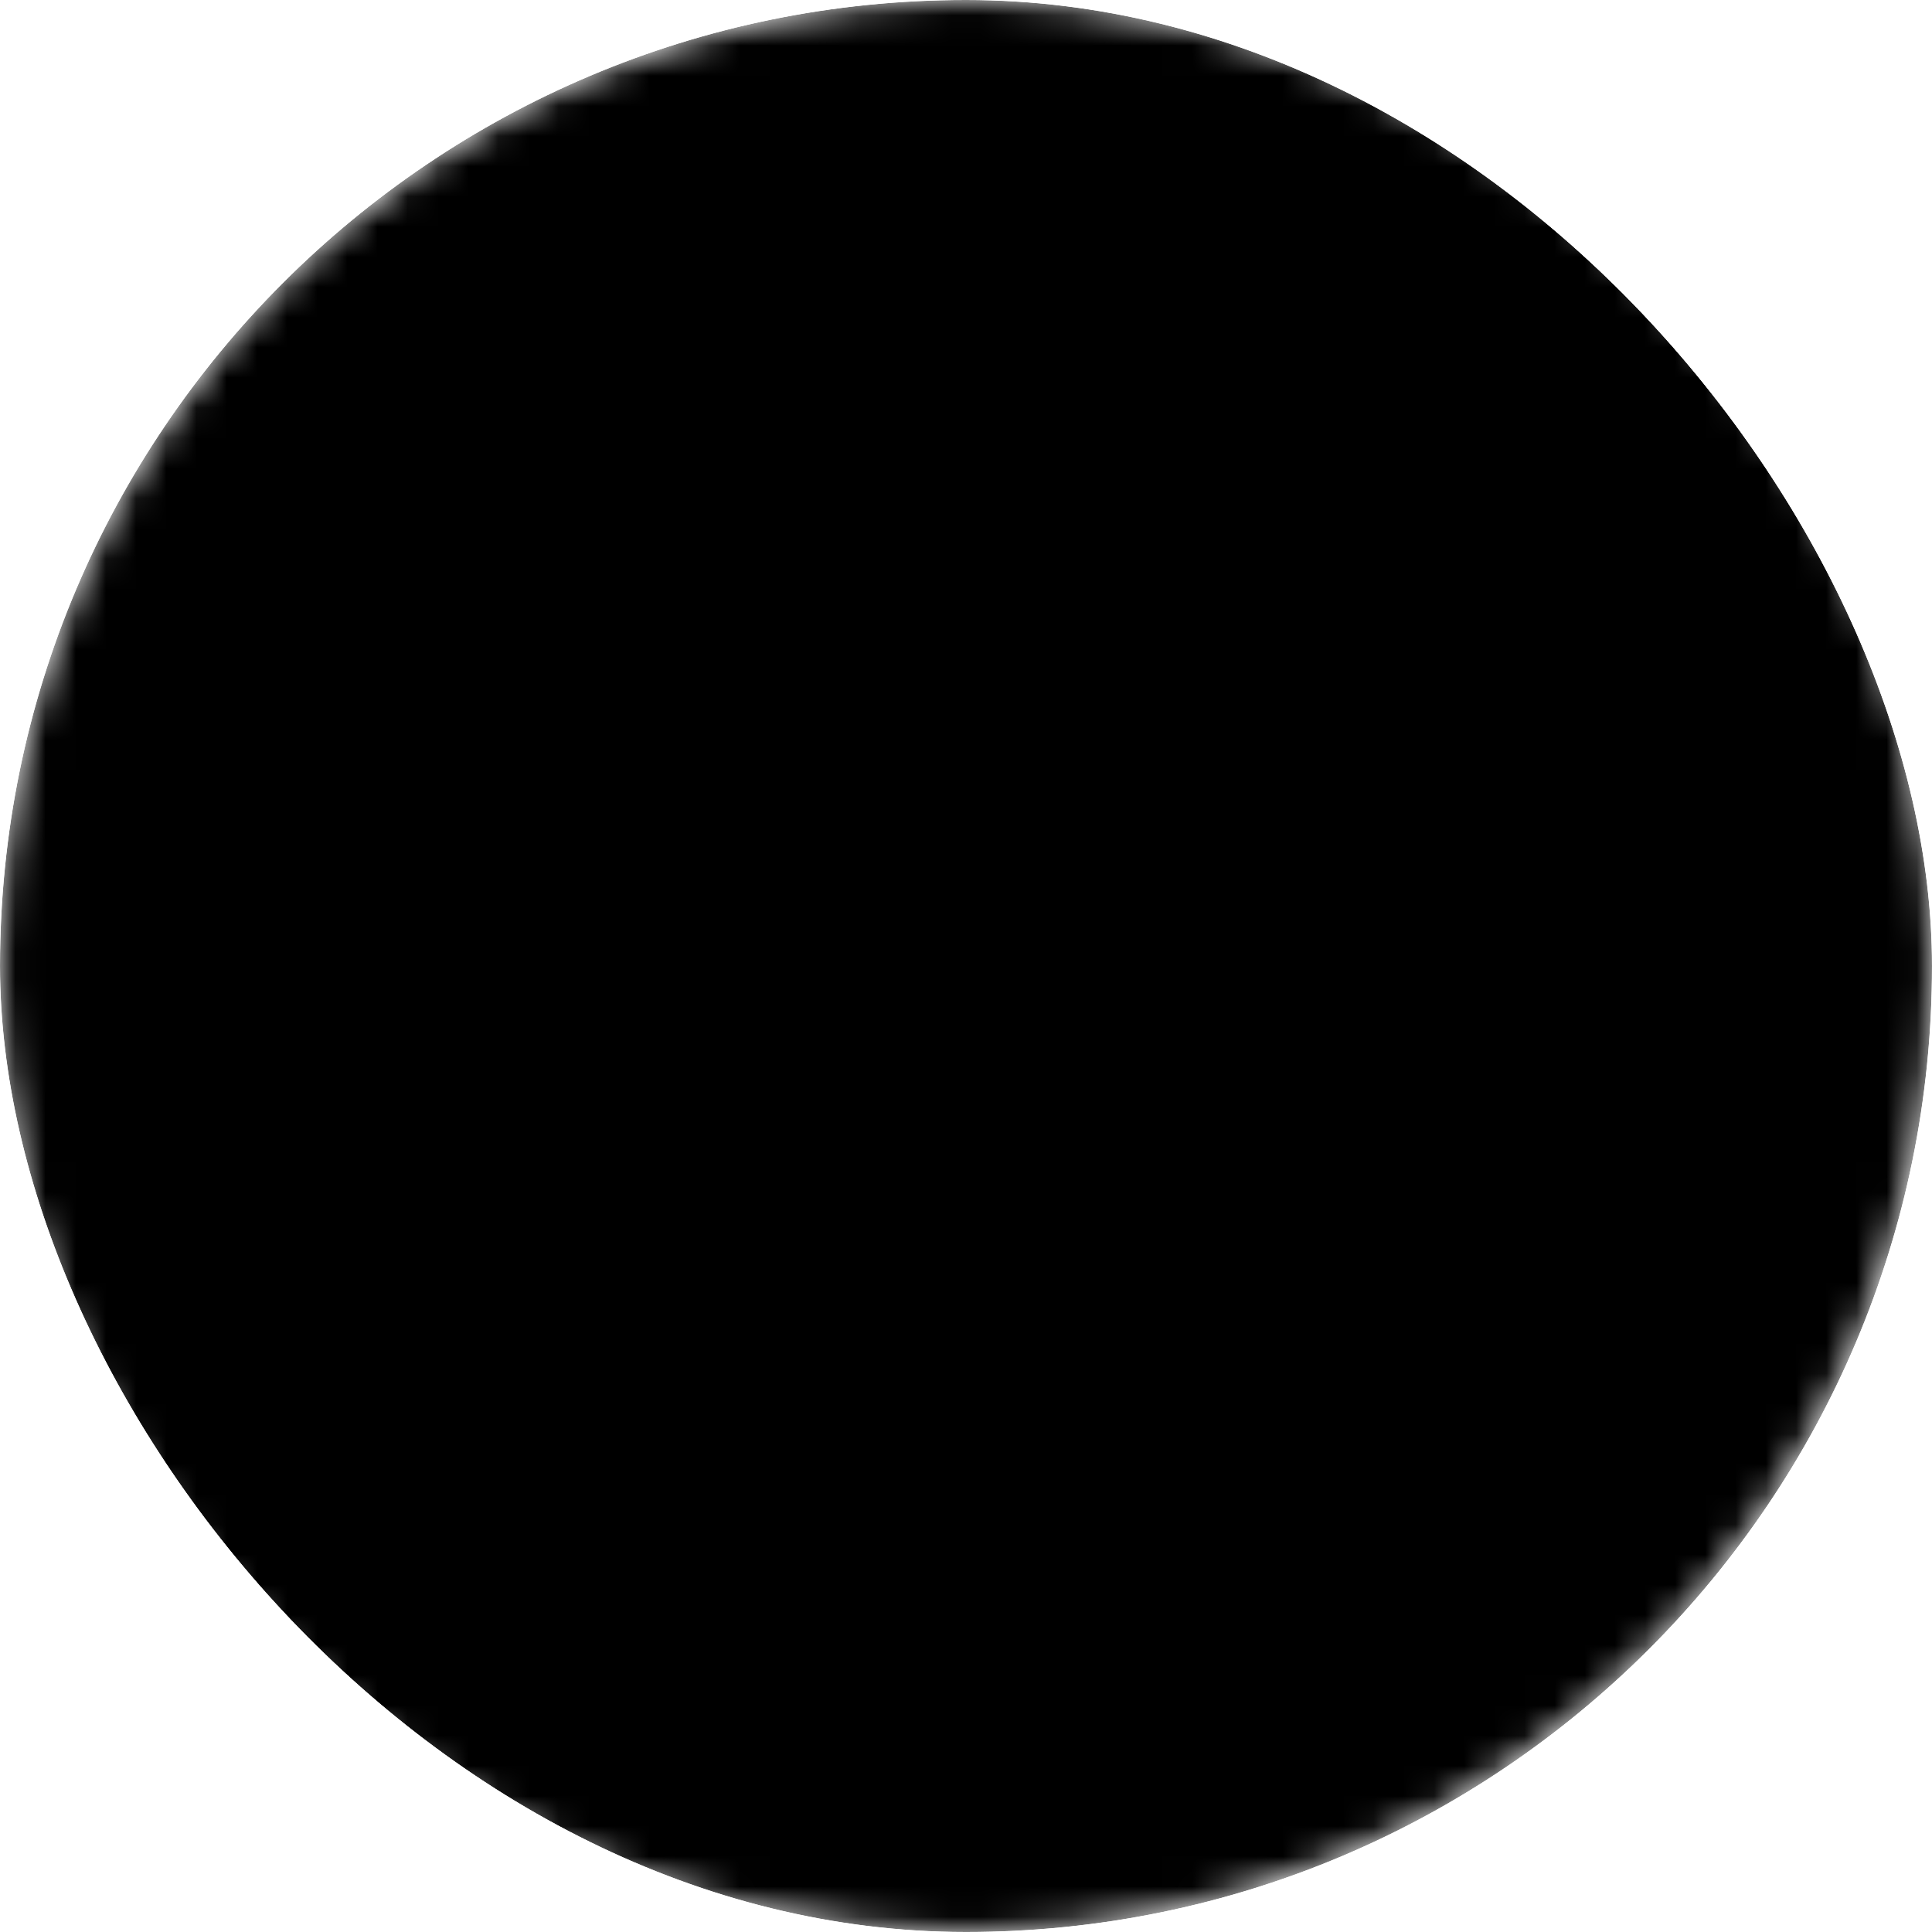 <svg width="64" height="64" viewBox="0 0 64 64" fill="none" xmlns="http://www.w3.org/2000/svg">
<g clip-path="url(#clip0_230_12292)">
<mask id="mask0_230_12292" style="mask-type:luminance" maskUnits="userSpaceOnUse" x="0" y="0" width="64" height="64">
<path d="M64 32C64 14.327 49.673 0 32 0C14.327 0 0 14.327 0 32C0 49.673 14.327 64 32 64C49.673 64 64 49.673 64 32Z" fill="white" style="fill:white;fill-opacity:1;"/>
</mask>
<g mask="url(#mask0_230_12292)">
<path d="M64 32C64 14.327 49.673 0 32 0C14.327 0 0 14.327 0 32C0 49.673 14.327 64 32 64C49.673 64 64 49.673 64 32Z" fill="#F0F0F0" style="fill:#F0F0F0;fill:color(display-p3 0.941 0.941 0.941);fill-opacity:1;"/>
<mask id="mask1_230_12292" style="mask-type:alpha" maskUnits="userSpaceOnUse" x="0" y="0" width="64" height="64">
<path d="M32 64C49.673 64 64 49.673 64 32C64 14.327 49.673 0 32 0C14.327 0 0 14.327 0 32C0 49.673 14.327 64 32 64Z" fill="white" style="fill:white;fill-opacity:1;"/>
</mask>
<g mask="url(#mask1_230_12292)">
<path d="M0 0H64V16H0V0Z" fill="#F0263C" style="fill:#F0263C;fill:color(display-p3 0.941 0.149 0.235);fill-opacity:1;"/>
<path d="M0 16H64V32H0V16Z" fill="#231D9A" style="fill:#231D9A;fill:color(display-p3 0.137 0.114 0.604);fill-opacity:1;"/>
<path d="M0 32H64V48H0V32Z" fill="#FFD400" style="fill:#FFD400;fill:color(display-p3 1 0.831 0);fill-opacity:1;"/>
<path d="M0 48H64V64H0V48Z" fill="#005B13" style="fill:#005B13;fill:color(display-p3 0 0.357 0.074);fill-opacity:1;"/>
</g>
</g>
</g>
<defs>
<clipPath id="clip0_230_12292">
<rect width="64" height="64" rx="32" fill="white" style="fill:white;fill-opacity:1;"/>
</clipPath>
</defs>
</svg>
